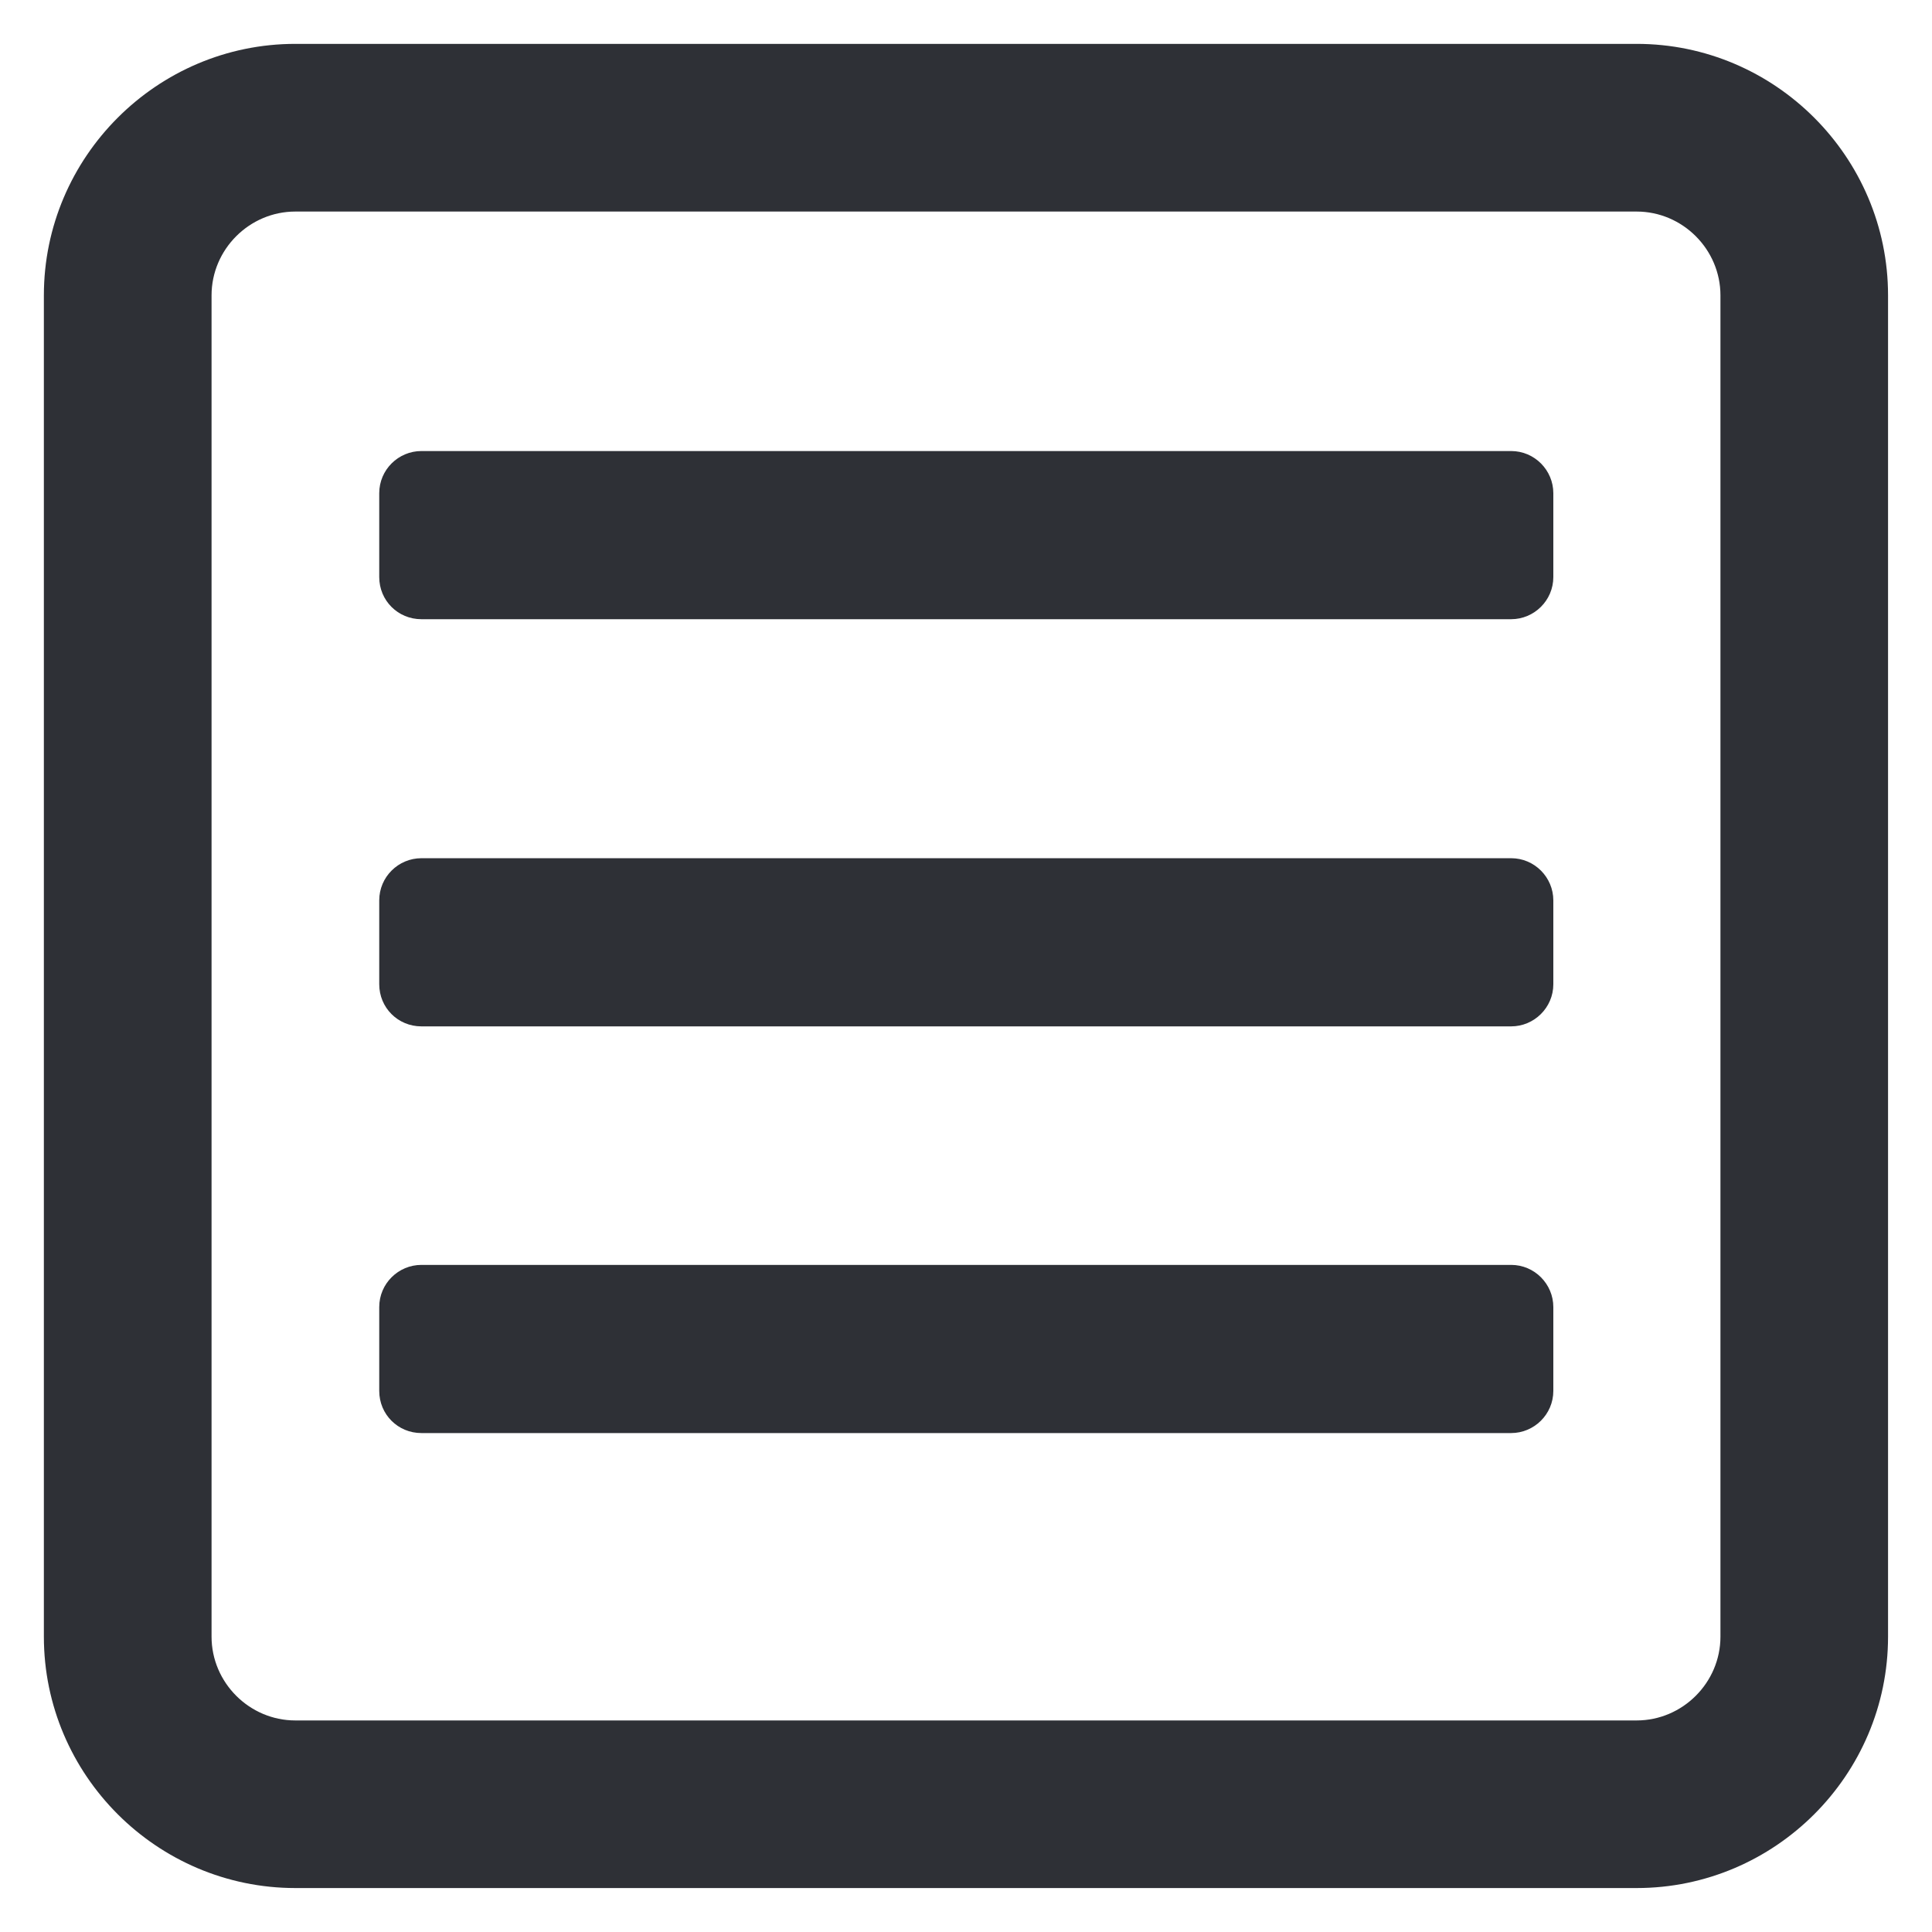 <svg width="24" height="24" viewBox="0 0 24 24" fill="none" xmlns="http://www.w3.org/2000/svg">
<g clip-path="url(#clip0_1547_4174)">
<path d="M4.711 0.545H3.669C1.95 0.545 0.545 1.95 0.545 3.669V20.331C0.545 22.05 1.95 23.454 3.669 23.454H20.331C22.05 23.454 23.454 22.05 23.454 20.331V19.289V17.206V3.669C23.454 1.95 22.05 0.545 20.331 0.545H6.793H4.711ZM21.372 20.331C21.372 20.902 20.902 21.372 20.331 21.372H3.669C3.098 21.372 2.628 20.902 2.628 20.331V3.669C2.628 3.098 3.098 2.628 3.669 2.628H20.331C20.902 2.628 21.372 3.098 21.372 3.669V20.331Z" fill="#2E3036"/>
<path d="M5.235 7.692H18.772C19.057 7.692 19.296 7.46 19.296 7.168V6.127C19.296 5.841 19.063 5.603 18.772 5.603H5.235C4.949 5.603 4.711 5.835 4.711 6.127V7.168C4.711 7.46 4.943 7.692 5.235 7.692Z" fill="#2E3036"/>
<path d="M5.235 12.75H18.772C19.057 12.75 19.296 12.518 19.296 12.226V11.185C19.296 10.899 19.063 10.661 18.772 10.661H5.235C4.949 10.661 4.711 10.893 4.711 11.185V12.226C4.711 12.518 4.943 12.75 5.235 12.75Z" fill="#2E3036"/>
<path d="M5.235 17.802H18.772C19.057 17.802 19.296 17.57 19.296 17.278V16.237C19.296 15.951 19.063 15.713 18.772 15.713H5.235C4.949 15.713 4.711 15.945 4.711 16.237V17.278C4.711 17.57 4.943 17.802 5.235 17.802Z" fill="#2E3036"/>
</g>
<defs>
<clipPath id="clip0_1547_4174">
<rect width="24" height="24" fill="white"/>
</clipPath>
</defs>
</svg>
